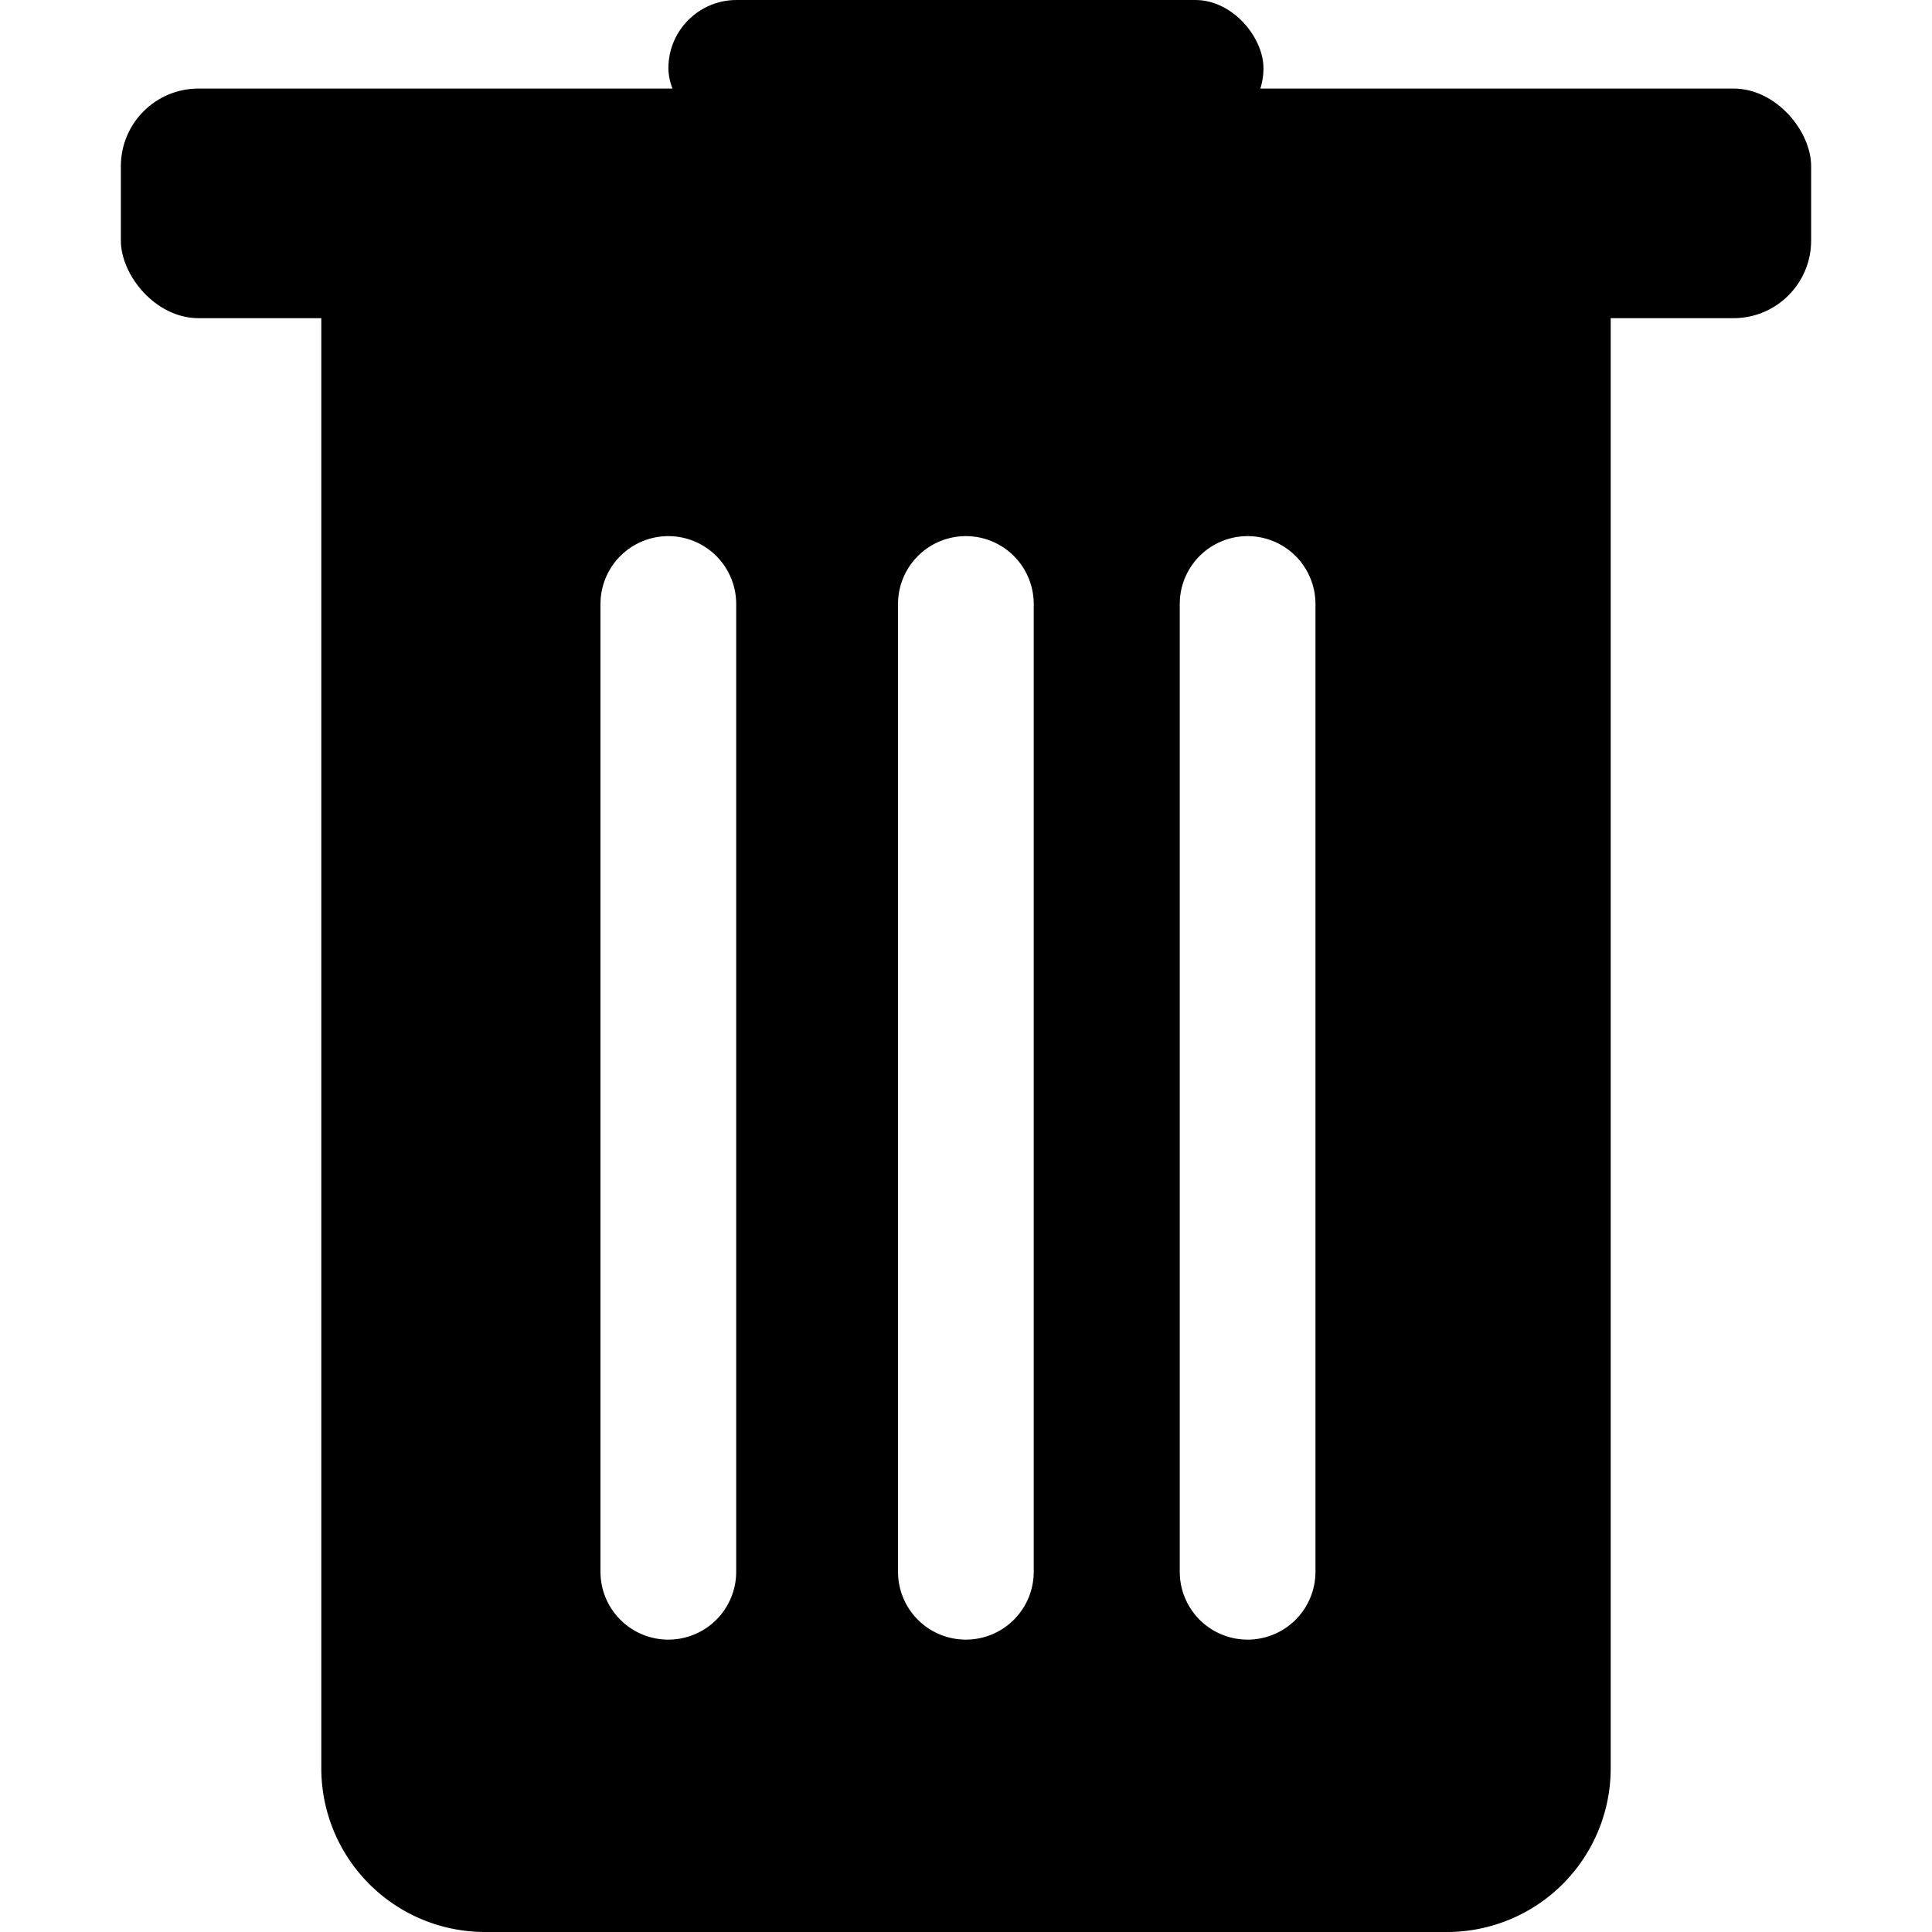 <svg xmlns="http://www.w3.org/2000/svg" width="1em" height="1em" viewBox="0 0 13.265 15.162"><title>TrashFill</title><rect y="0.695" width="13.265" height="1.802" rx="0.609"/><rect x="4.297" width="4.67" height="1.07" rx="0.535"/><path d="M2.941,2.751V14.719A1.285,1.285,0,0,0,4.222,16h7.557a1.285,1.285,0,0,0,1.281-1.281V2.751ZM6.197,13.173a.532.532,0,0,1-1.065,0V5.578a.532.532,0,0,1,1.065,0Zm2.335,0a.532.532,0,0,1-1.065,0V5.578a.532.532,0,0,1,1.065,0Zm2.211,0a.532.532,0,0,1-1.065,0V5.578a.532.532,0,0,1,1.065,0Z" transform="translate(-1.368 -0.838)"/></svg>
